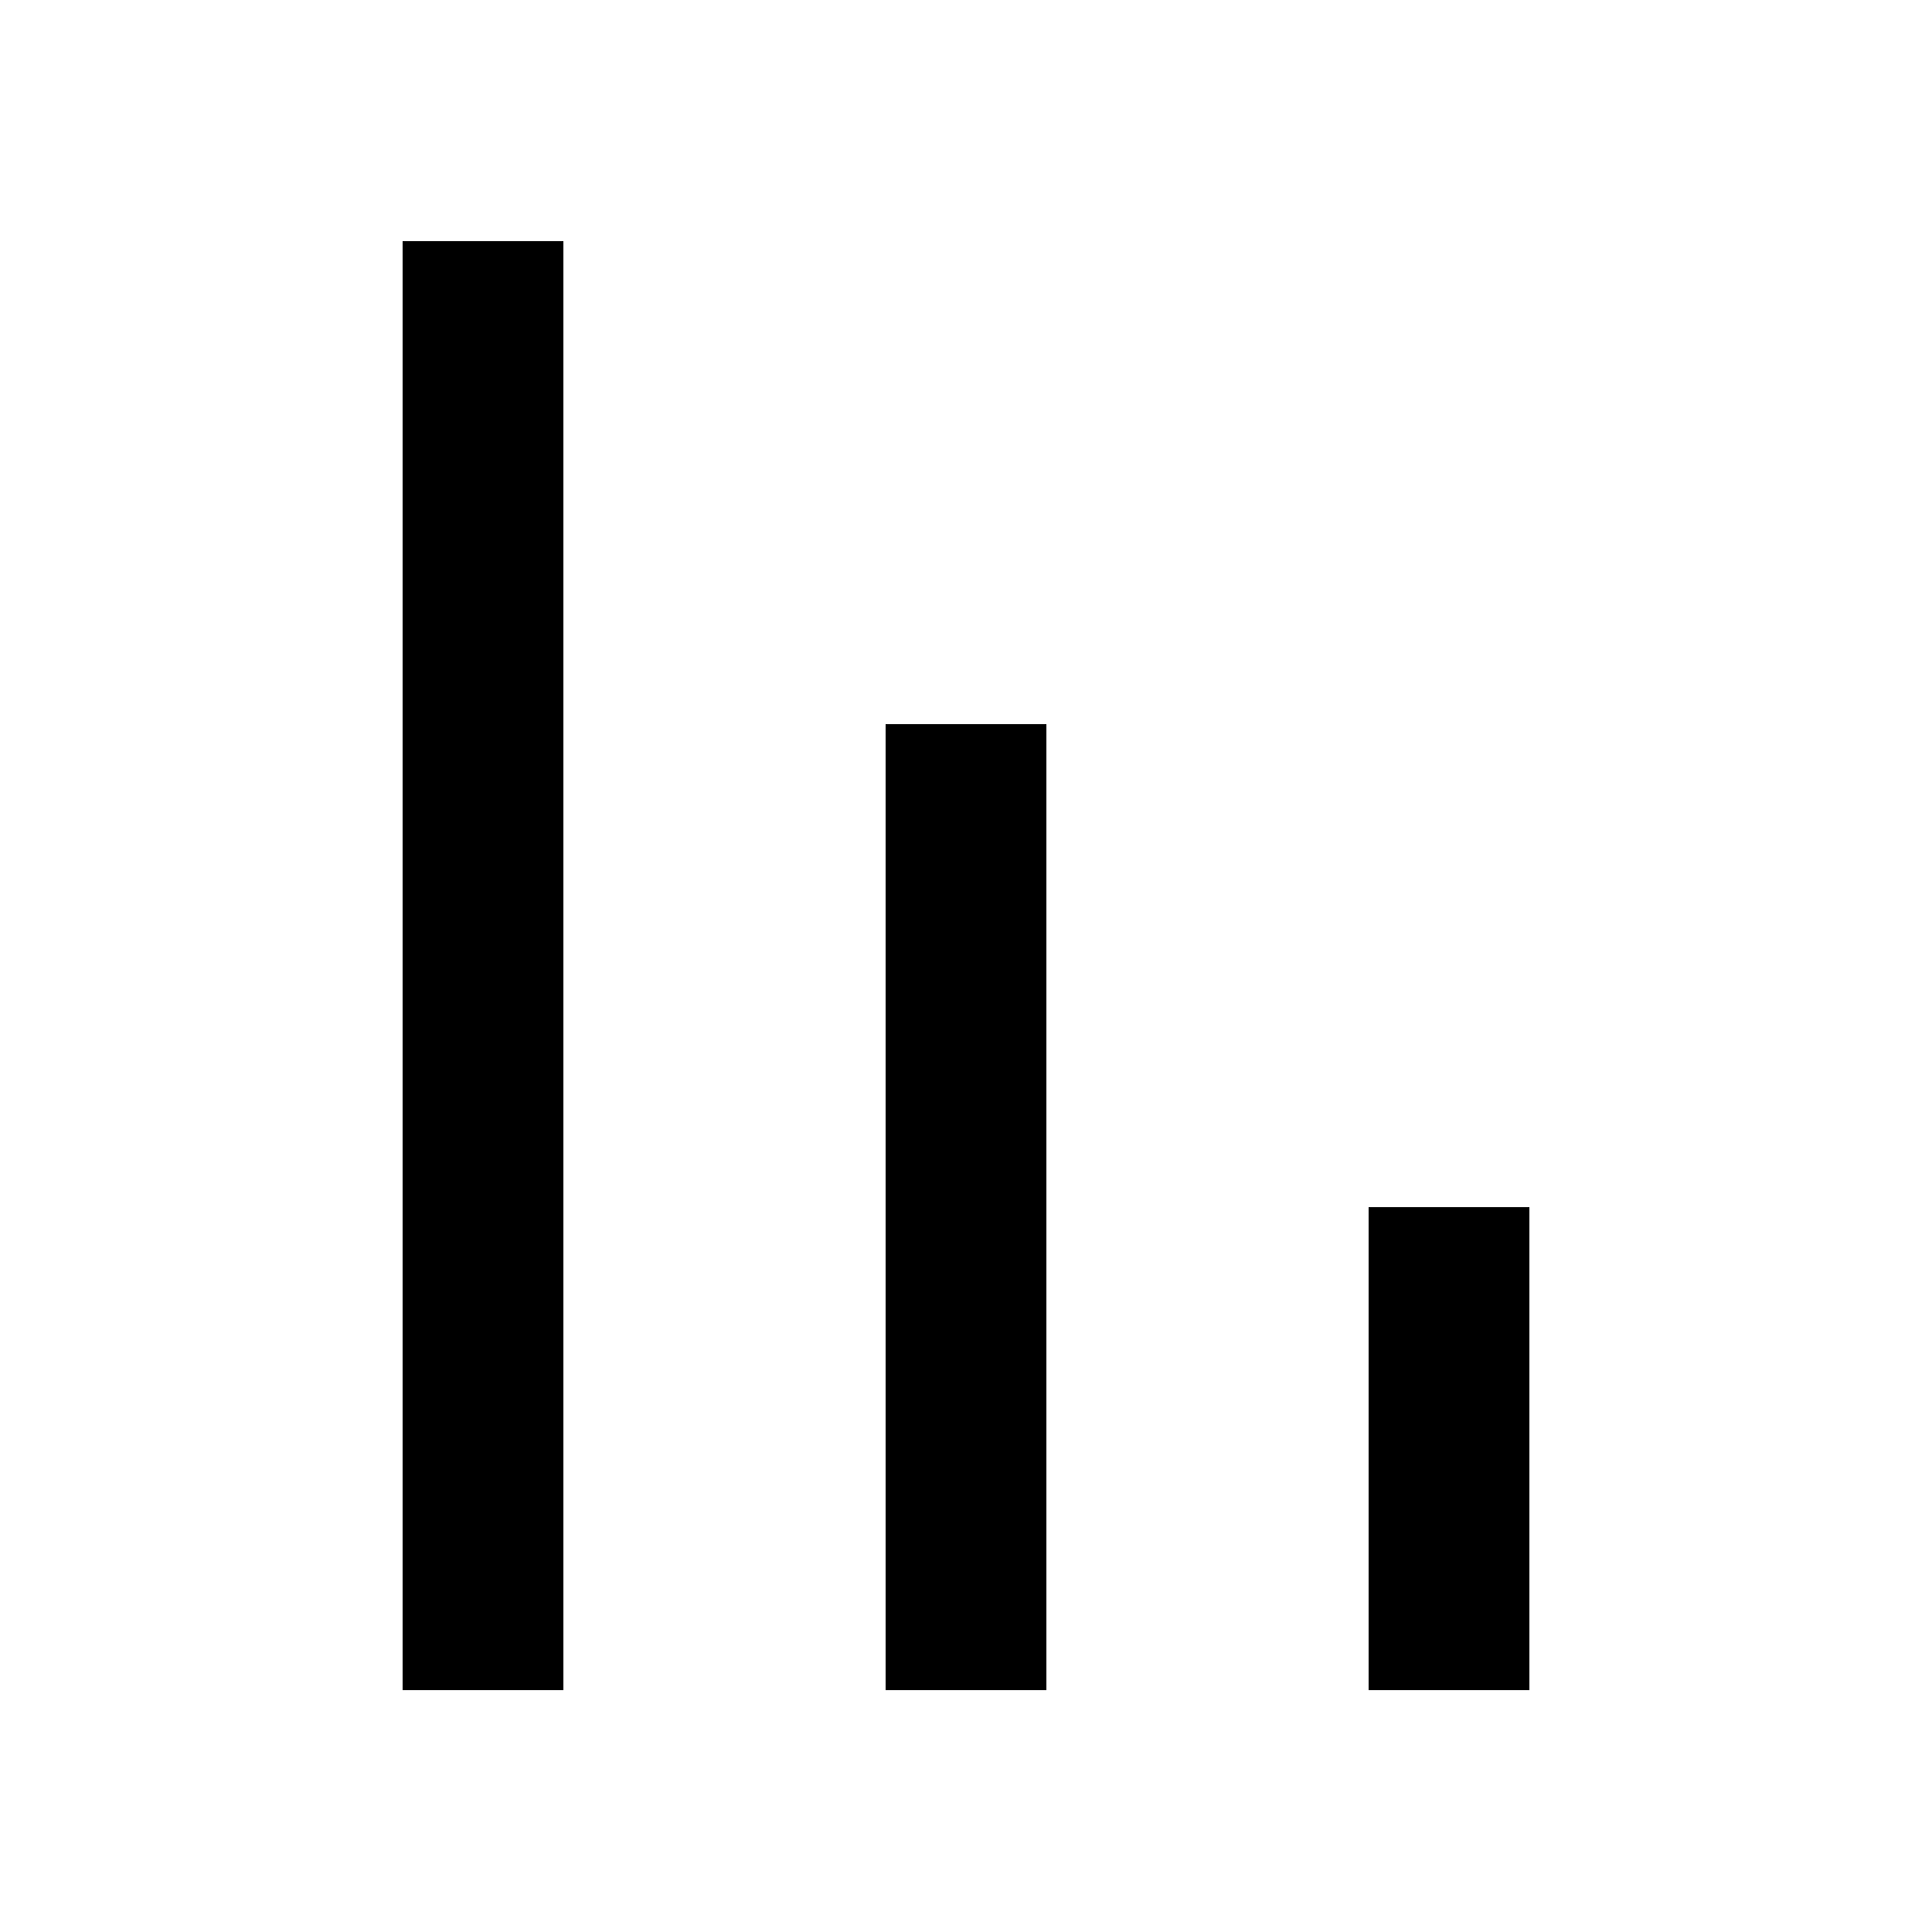<svg xmlns="http://www.w3.org/2000/svg" width="24" height="24" shape-rendering="crispEdges"><path d="M5 3h1v1H5zM6 3h1v1H6zM5 4h1v1H5zM6 4h1v1H6zM5 5h1v1H5zM6 5h1v1H6zM5 6h1v1H5zM6 6h1v1H6zM5 7h1v1H5zM6 7h1v1H6zM5 8h1v1H5zM6 8h1v1H6zM5 9h1v1H5zM6 9h1v1H6zM11 9h1v1h-1zM12 9h1v1h-1zM5 10h1v1H5zM6 10h1v1H6zM11 10h1v1h-1zM12 10h1v1h-1zM5 11h1v1H5zM6 11h1v1H6zM11 11h1v1h-1zM12 11h1v1h-1zM5 12h1v1H5zM6 12h1v1H6zM11 12h1v1h-1zM12 12h1v1h-1zM5 13h1v1H5zM6 13h1v1H6zM11 13h1v1h-1zM12 13h1v1h-1zM5 14h1v1H5zM6 14h1v1H6zM11 14h1v1h-1zM12 14h1v1h-1zM5 15h1v1H5zM6 15h1v1H6zM11 15h1v1h-1zM12 15h1v1h-1zM17 15h1v1h-1zM18 15h1v1h-1zM5 16h1v1H5zM6 16h1v1H6zM11 16h1v1h-1zM12 16h1v1h-1zM17 16h1v1h-1zM18 16h1v1h-1zM5 17h1v1H5zM6 17h1v1H6zM11 17h1v1h-1zM12 17h1v1h-1zM17 17h1v1h-1zM18 17h1v1h-1zM5 18h1v1H5zM6 18h1v1H6zM11 18h1v1h-1zM12 18h1v1h-1zM17 18h1v1h-1zM18 18h1v1h-1zM5 19h1v1H5zM6 19h1v1H6zM11 19h1v1h-1zM12 19h1v1h-1zM17 19h1v1h-1zM18 19h1v1h-1zM5 20h1v1H5zM6 20h1v1H6zM11 20h1v1h-1zM12 20h1v1h-1zM17 20h1v1h-1zM18 20h1v1h-1z"/></svg>